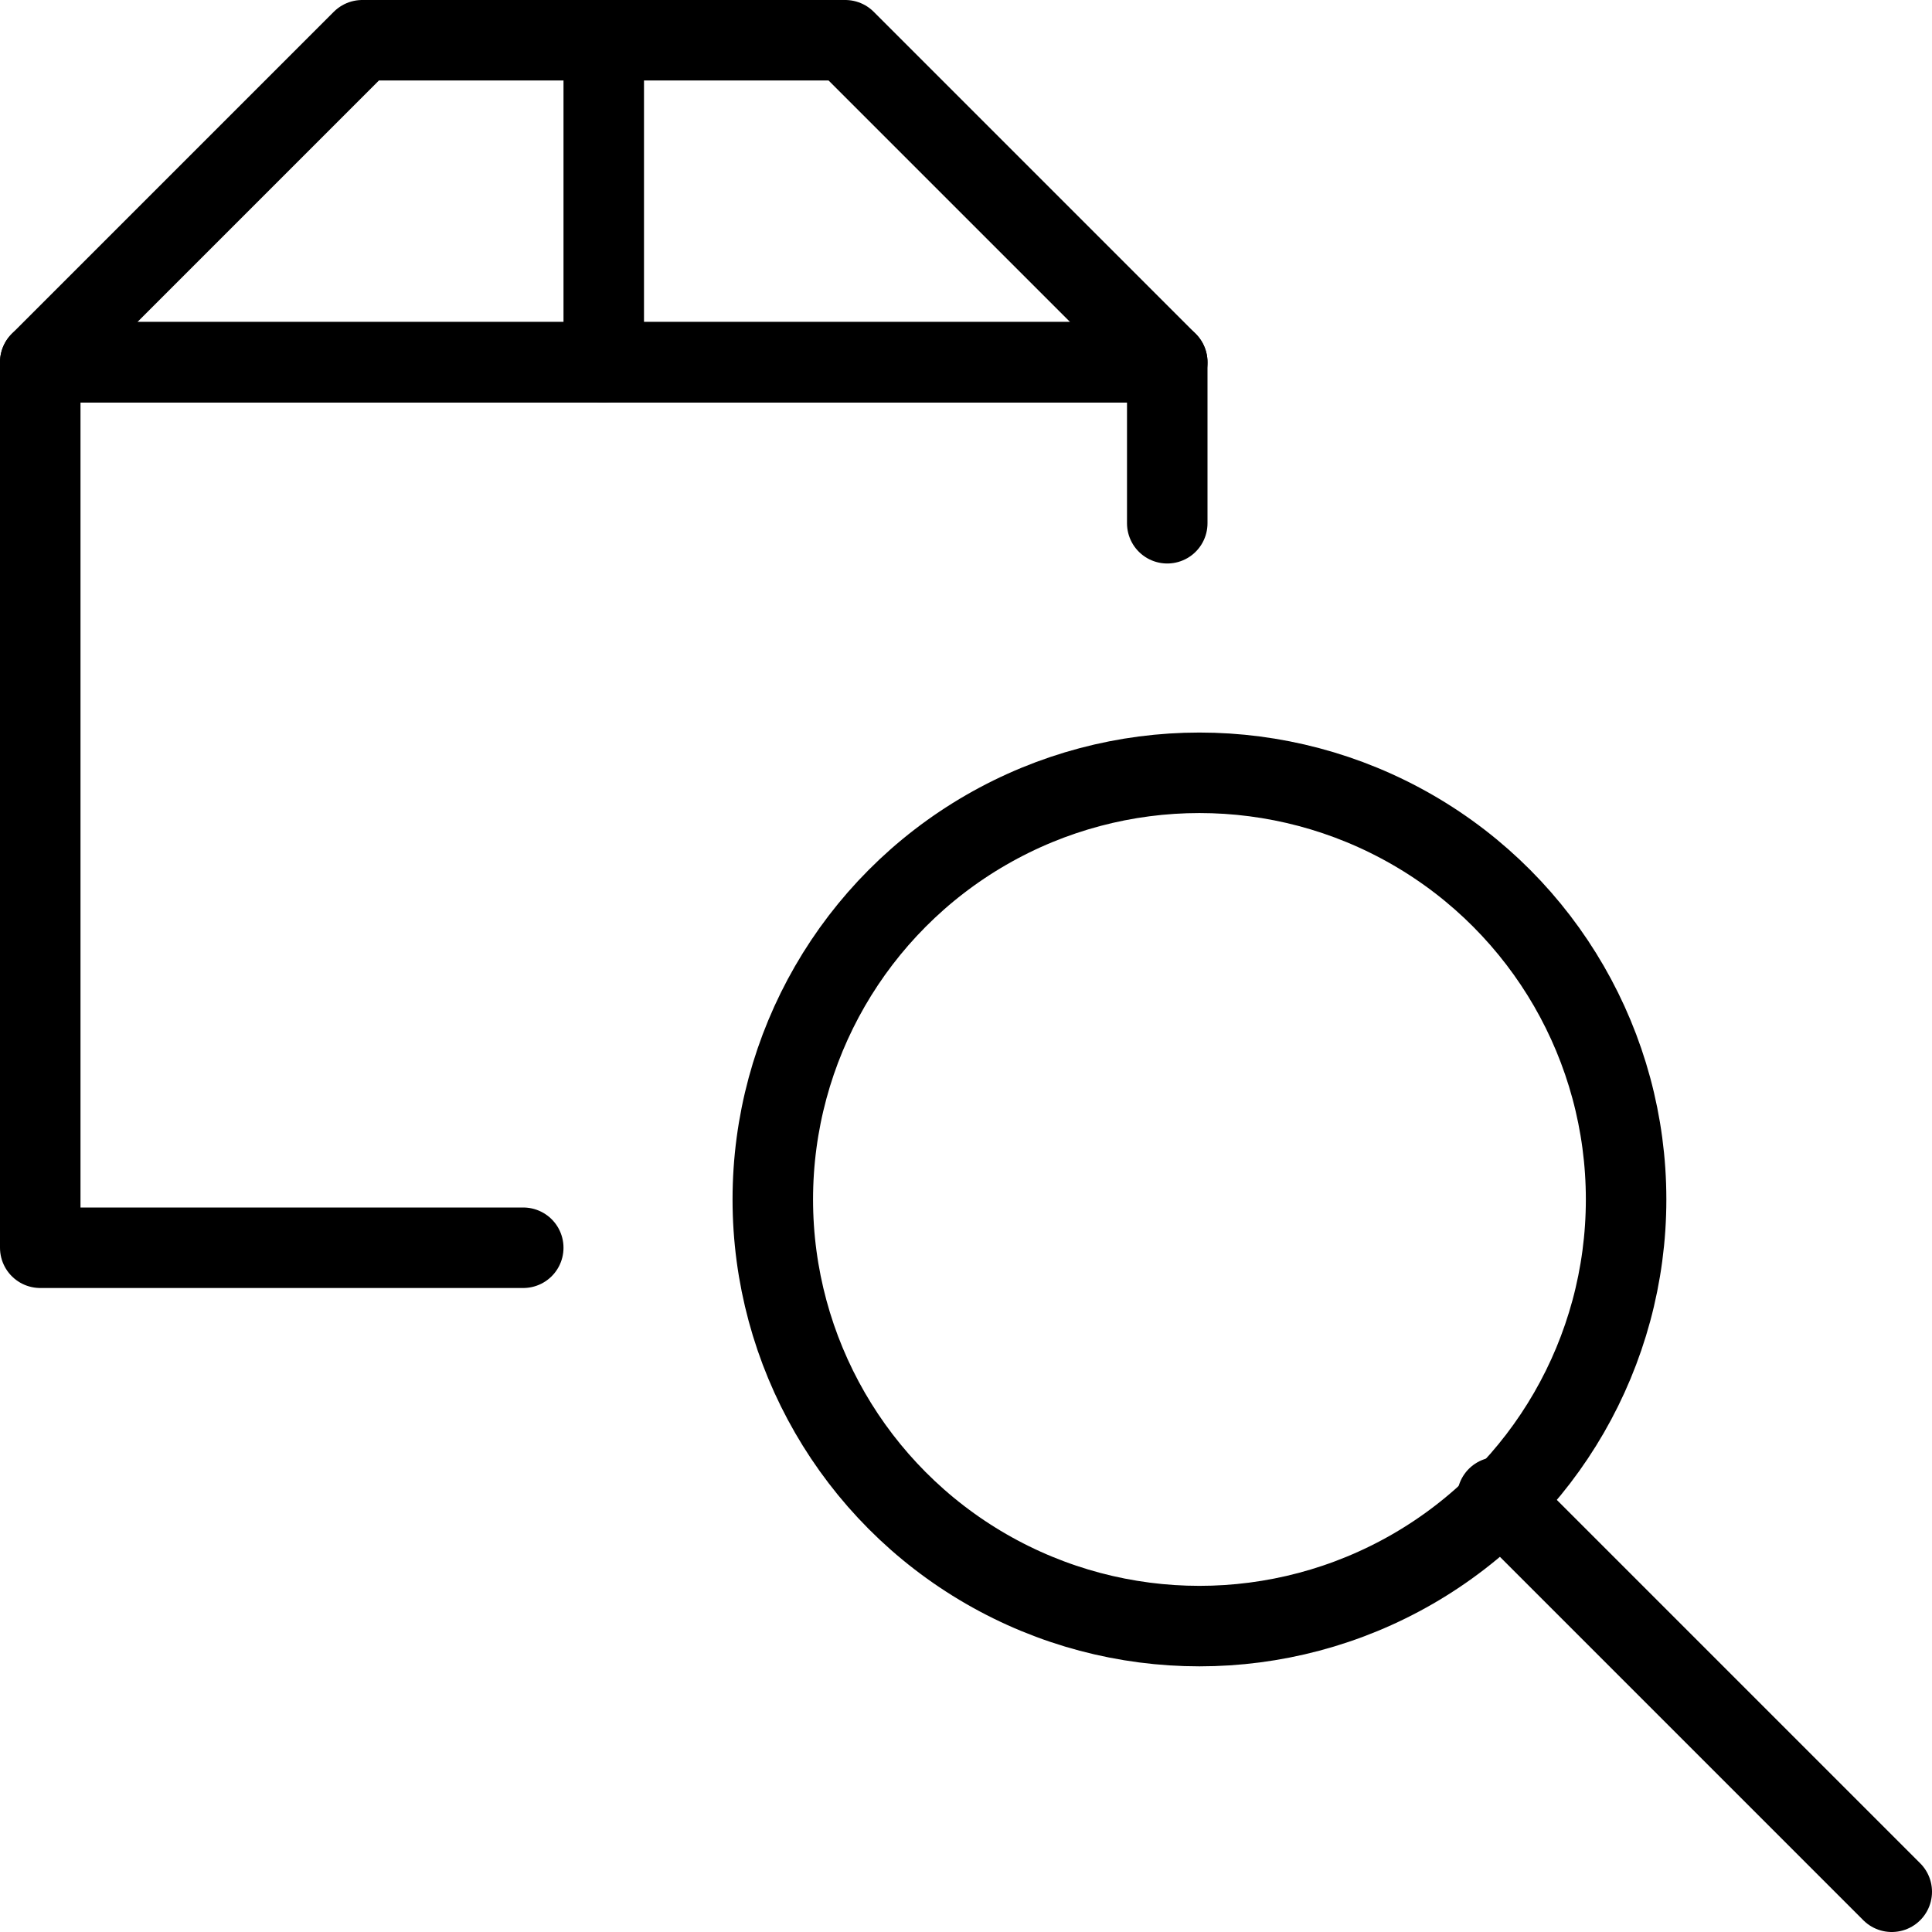 <?xml version="1.0" encoding="utf-8"?>
<!-- Generator: Adobe Illustrator 19.2.0, SVG Export Plug-In . SVG Version: 6.00 Build 0)  -->
<svg version="1.1" id="Layer_1" xmlns="http://www.w3.org/2000/svg" xmlns:xlink="http://www.w3.org/1999/xlink" x="0px" y="0px"
	 viewBox="0 0 24 24" style="enable-background:new 0 0 24 24;" xml:space="preserve">
<style type="text/css">
	.st0{display:none;}
	.st1{display:inline;}
	.st2{fill:none;stroke:#000000;stroke-linejoin:round;stroke-miterlimit:10;}
	.st3{fill:none;stroke:#000000;stroke-linecap:round;stroke-linejoin:round;stroke-miterlimit:10;}
</style>
<g id="Filled_Icon" class="st0">
	<g class="st1">
		<path d="M7,4V0H4.5C4.4,0,4.2,0.1,4.1,0.1L0.3,4H7z"/>
		<path d="M8,4h6.7l-3.9-3.9C10.8,0.1,10.6,0,10.5,0H8V4z"/>
		<path d="M8,14.9C8,11.1,11.1,8,14.9,8c0,0,0.1,0,0.1,0V5H0v10.5C0,15.8,0.2,16,0.5,16h7.6C8.1,15.6,8,15.2,8,14.9z"/>
		<path d="M23.9,23.2l-4.6-4.6c0.9-1,1.4-2.3,1.4-3.7c0-3.2-2.6-5.8-5.8-5.8C11.6,9,9,11.6,9,14.9c0,3.2,2.6,5.8,5.8,5.8
			c1.4,0,2.7-0.5,3.7-1.4l4.6,4.6c0.1,0.1,0.2,0.1,0.4,0.1c0.1,0,0.3,0,0.4-0.1C24.1,23.7,24.1,23.4,23.9,23.2z M10,14.9
			c0-2.7,2.2-4.8,4.8-4.8c2.7,0,4.8,2.2,4.8,4.8c0,2.7-2.2,4.8-4.8,4.8C12.2,19.7,10,17.5,10,14.9z"/>
	</g>
</g>
<g id="Outline_Icons">
	<g>
		<g>
			<circle class="st2" cx="14.9" cy="14.9" r="5.3"/>
			<line class="st3" x1="18.6" y1="18.6" x2="23.5" y2="23.5"/>
		</g>
		<polyline class="st3" points="6.5,15.5 0.5,15.5 0.5,4.5 14.5,4.5 14.5,6.5 		"/>
		<polygon class="st3" points="14.5,4.5 0.5,4.5 4.5,0.5 10.5,0.5 		"/>
		<line class="st3" x1="7.5" y1="0.5" x2="7.5" y2="4.5"/>
	</g>
</g>
</svg>

